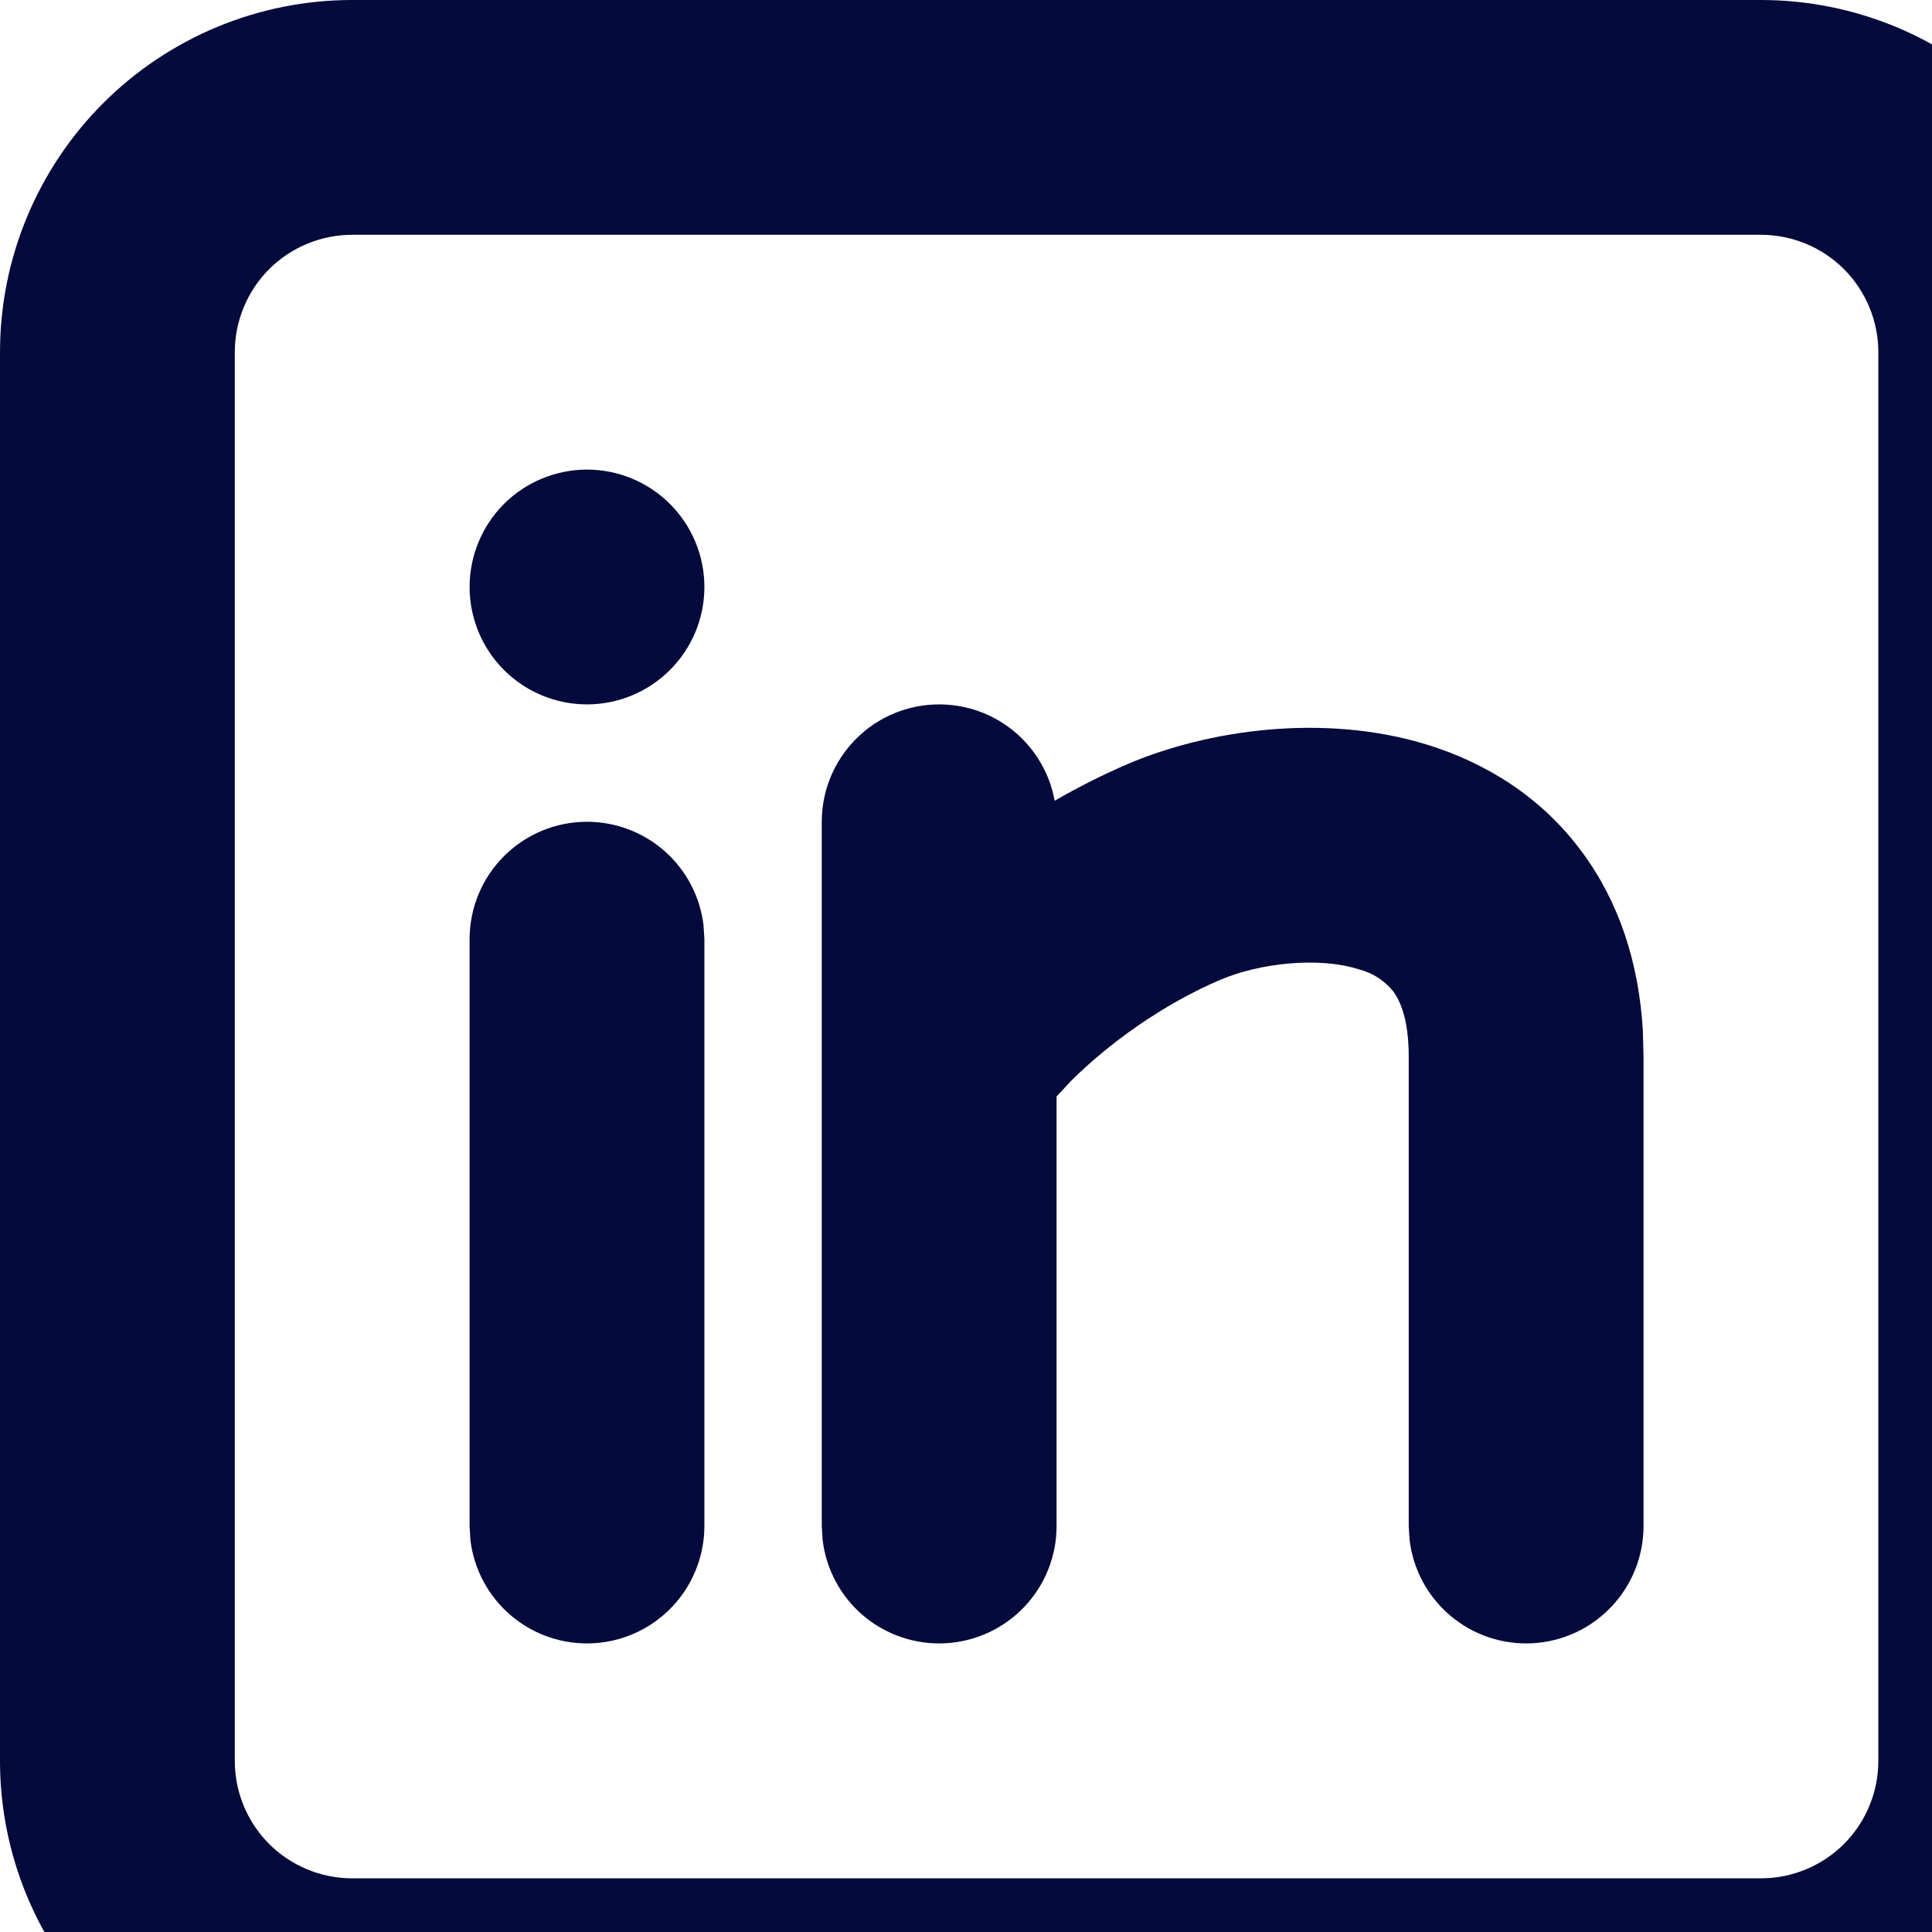 <svg width="32" height="32" viewBox="0 0 32 32" fill="none" xmlns="http://www.w3.org/2000/svg">
<path d="M29.167 0C30.714 0 32.197 0.615 33.291 1.709C34.385 2.803 35 4.286 35 5.833V29.167C35 30.714 34.385 32.197 33.291 33.291C32.197 34.385 30.714 35 29.167 35H5.833C4.286 35 2.803 34.385 1.709 33.291C0.615 32.197 0 30.714 0 29.167V5.833C0 4.286 0.615 2.803 1.709 1.709C2.803 0.615 4.286 0 5.833 0H29.167ZM29.167 3.889H5.833C5.318 3.889 4.823 4.094 4.458 4.458C4.094 4.823 3.889 5.318 3.889 5.833V29.167C3.889 29.682 4.094 30.177 4.458 30.542C4.823 30.906 5.318 31.111 5.833 31.111H29.167C29.682 31.111 30.177 30.906 30.542 30.542C30.906 30.177 31.111 29.682 31.111 29.167V5.833C31.111 5.318 30.906 4.823 30.542 4.458C30.177 4.094 29.682 3.889 29.167 3.889ZM9.722 13.611C10.198 13.611 10.658 13.786 11.014 14.102C11.37 14.419 11.597 14.855 11.653 15.328L11.667 15.556V25.278C11.666 25.773 11.476 26.25 11.136 26.61C10.796 26.971 10.331 27.188 9.836 27.217C9.341 27.246 8.854 27.085 8.474 26.767C8.094 26.449 7.85 25.997 7.791 25.505L7.778 25.278V15.556C7.778 15.04 7.983 14.545 8.347 14.181C8.712 13.816 9.207 13.611 9.722 13.611ZM15.556 11.667C16.011 11.667 16.452 11.826 16.802 12.118C17.151 12.41 17.387 12.815 17.469 13.263C17.86 13.036 18.265 12.833 18.68 12.654C19.977 12.1 21.92 11.795 23.674 12.345C24.593 12.637 25.517 13.181 26.201 14.109C26.814 14.935 27.144 15.941 27.211 17.07L27.222 17.5V25.278C27.222 25.773 27.032 26.25 26.692 26.61C26.352 26.971 25.887 27.188 25.392 27.217C24.897 27.246 24.41 27.085 24.03 26.767C23.65 26.449 23.405 25.997 23.347 25.505L23.333 25.278V17.5C23.333 16.858 23.178 16.559 23.077 16.421C22.931 16.24 22.732 16.112 22.507 16.055C21.83 15.841 20.856 15.954 20.209 16.23C19.236 16.646 18.346 17.3 17.739 17.904L17.5 18.161V25.278C17.5 25.773 17.31 26.25 16.97 26.61C16.629 26.971 16.164 27.188 15.669 27.217C15.175 27.246 14.688 27.085 14.307 26.767C13.928 26.449 13.683 25.997 13.625 25.505L13.611 25.278V13.611C13.611 13.095 13.816 12.601 14.181 12.236C14.545 11.871 15.04 11.667 15.556 11.667ZM9.722 7.778C10.238 7.778 10.732 7.983 11.097 8.347C11.462 8.712 11.667 9.207 11.667 9.722C11.667 10.238 11.462 10.732 11.097 11.097C10.732 11.462 10.238 11.667 9.722 11.667C9.207 11.667 8.712 11.462 8.347 11.097C7.983 10.732 7.778 10.238 7.778 9.722C7.778 9.207 7.983 8.712 8.347 8.347C8.712 7.983 9.207 7.778 9.722 7.778Z" fill="#040A3B"/>
</svg>

